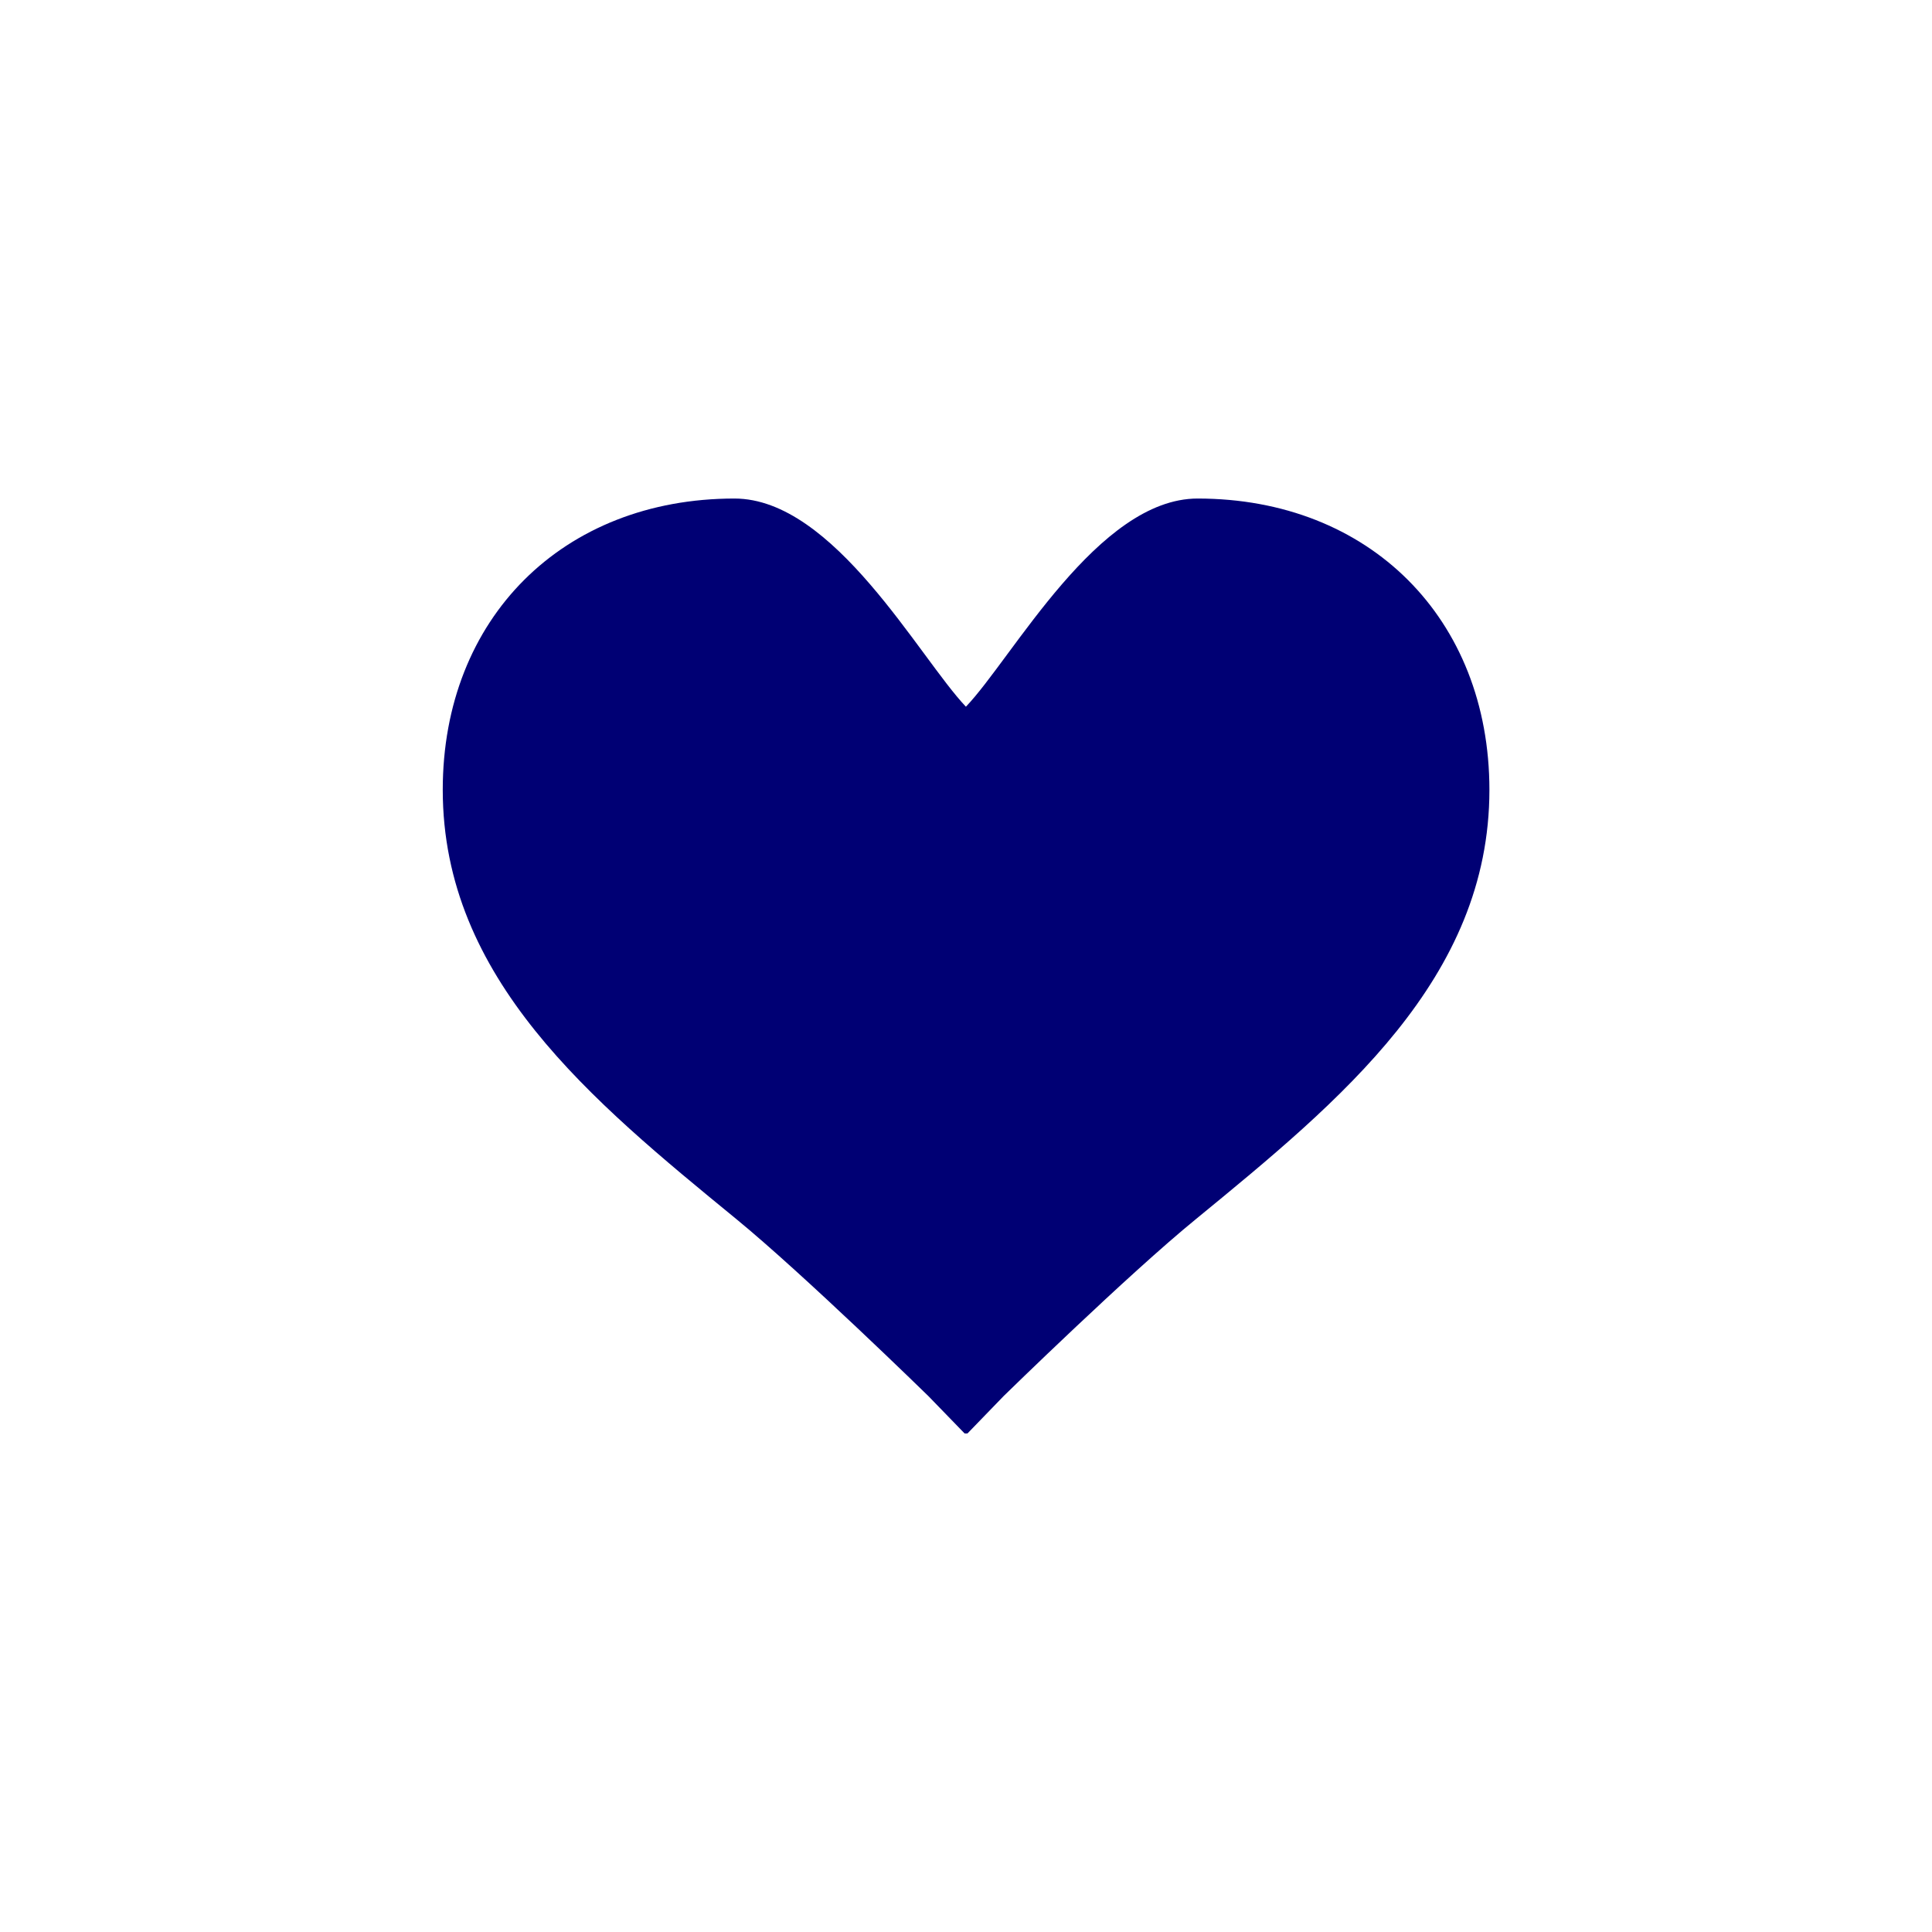 <?xml version="1.0" encoding="utf-8"?>
<!-- Generator: Adobe Illustrator 15.0.2, SVG Export Plug-In . SVG Version: 6.00 Build 0)  -->
<!DOCTYPE svg PUBLIC "-//W3C//DTD SVG 1.1//EN" "http://www.w3.org/Graphics/SVG/1.1/DTD/svg11.dtd">
<svg version="1.1" id="Calque_1" xmlns="http://www.w3.org/2000/svg" xmlns:xlink="http://www.w3.org/1999/xlink" x="0px" y="0px"
	 width="24px" height="24px" viewBox="0 0 24 24" enable-background="new 0 0 24 24" xml:space="preserve">
<path fill="#000074" d="M14.877,6.193c-1.238,0-2.297,1.978-2.878,2.586c-0.581-0.61-1.638-2.586-2.875-2.586
	C6.991,6.193,5.5,7.681,5.5,9.811c0,2.347,1.85,3.861,3.641,5.328c0.844,0.691,2.391,2.203,2.391,2.203l0.451,0.465h0.035
	l0.45-0.465c0,0,1.546-1.512,2.392-2.201c1.791-1.469,3.642-2.982,3.642-5.33C18.501,7.684,17.012,6.193,14.877,6.193z"/>
</svg>
